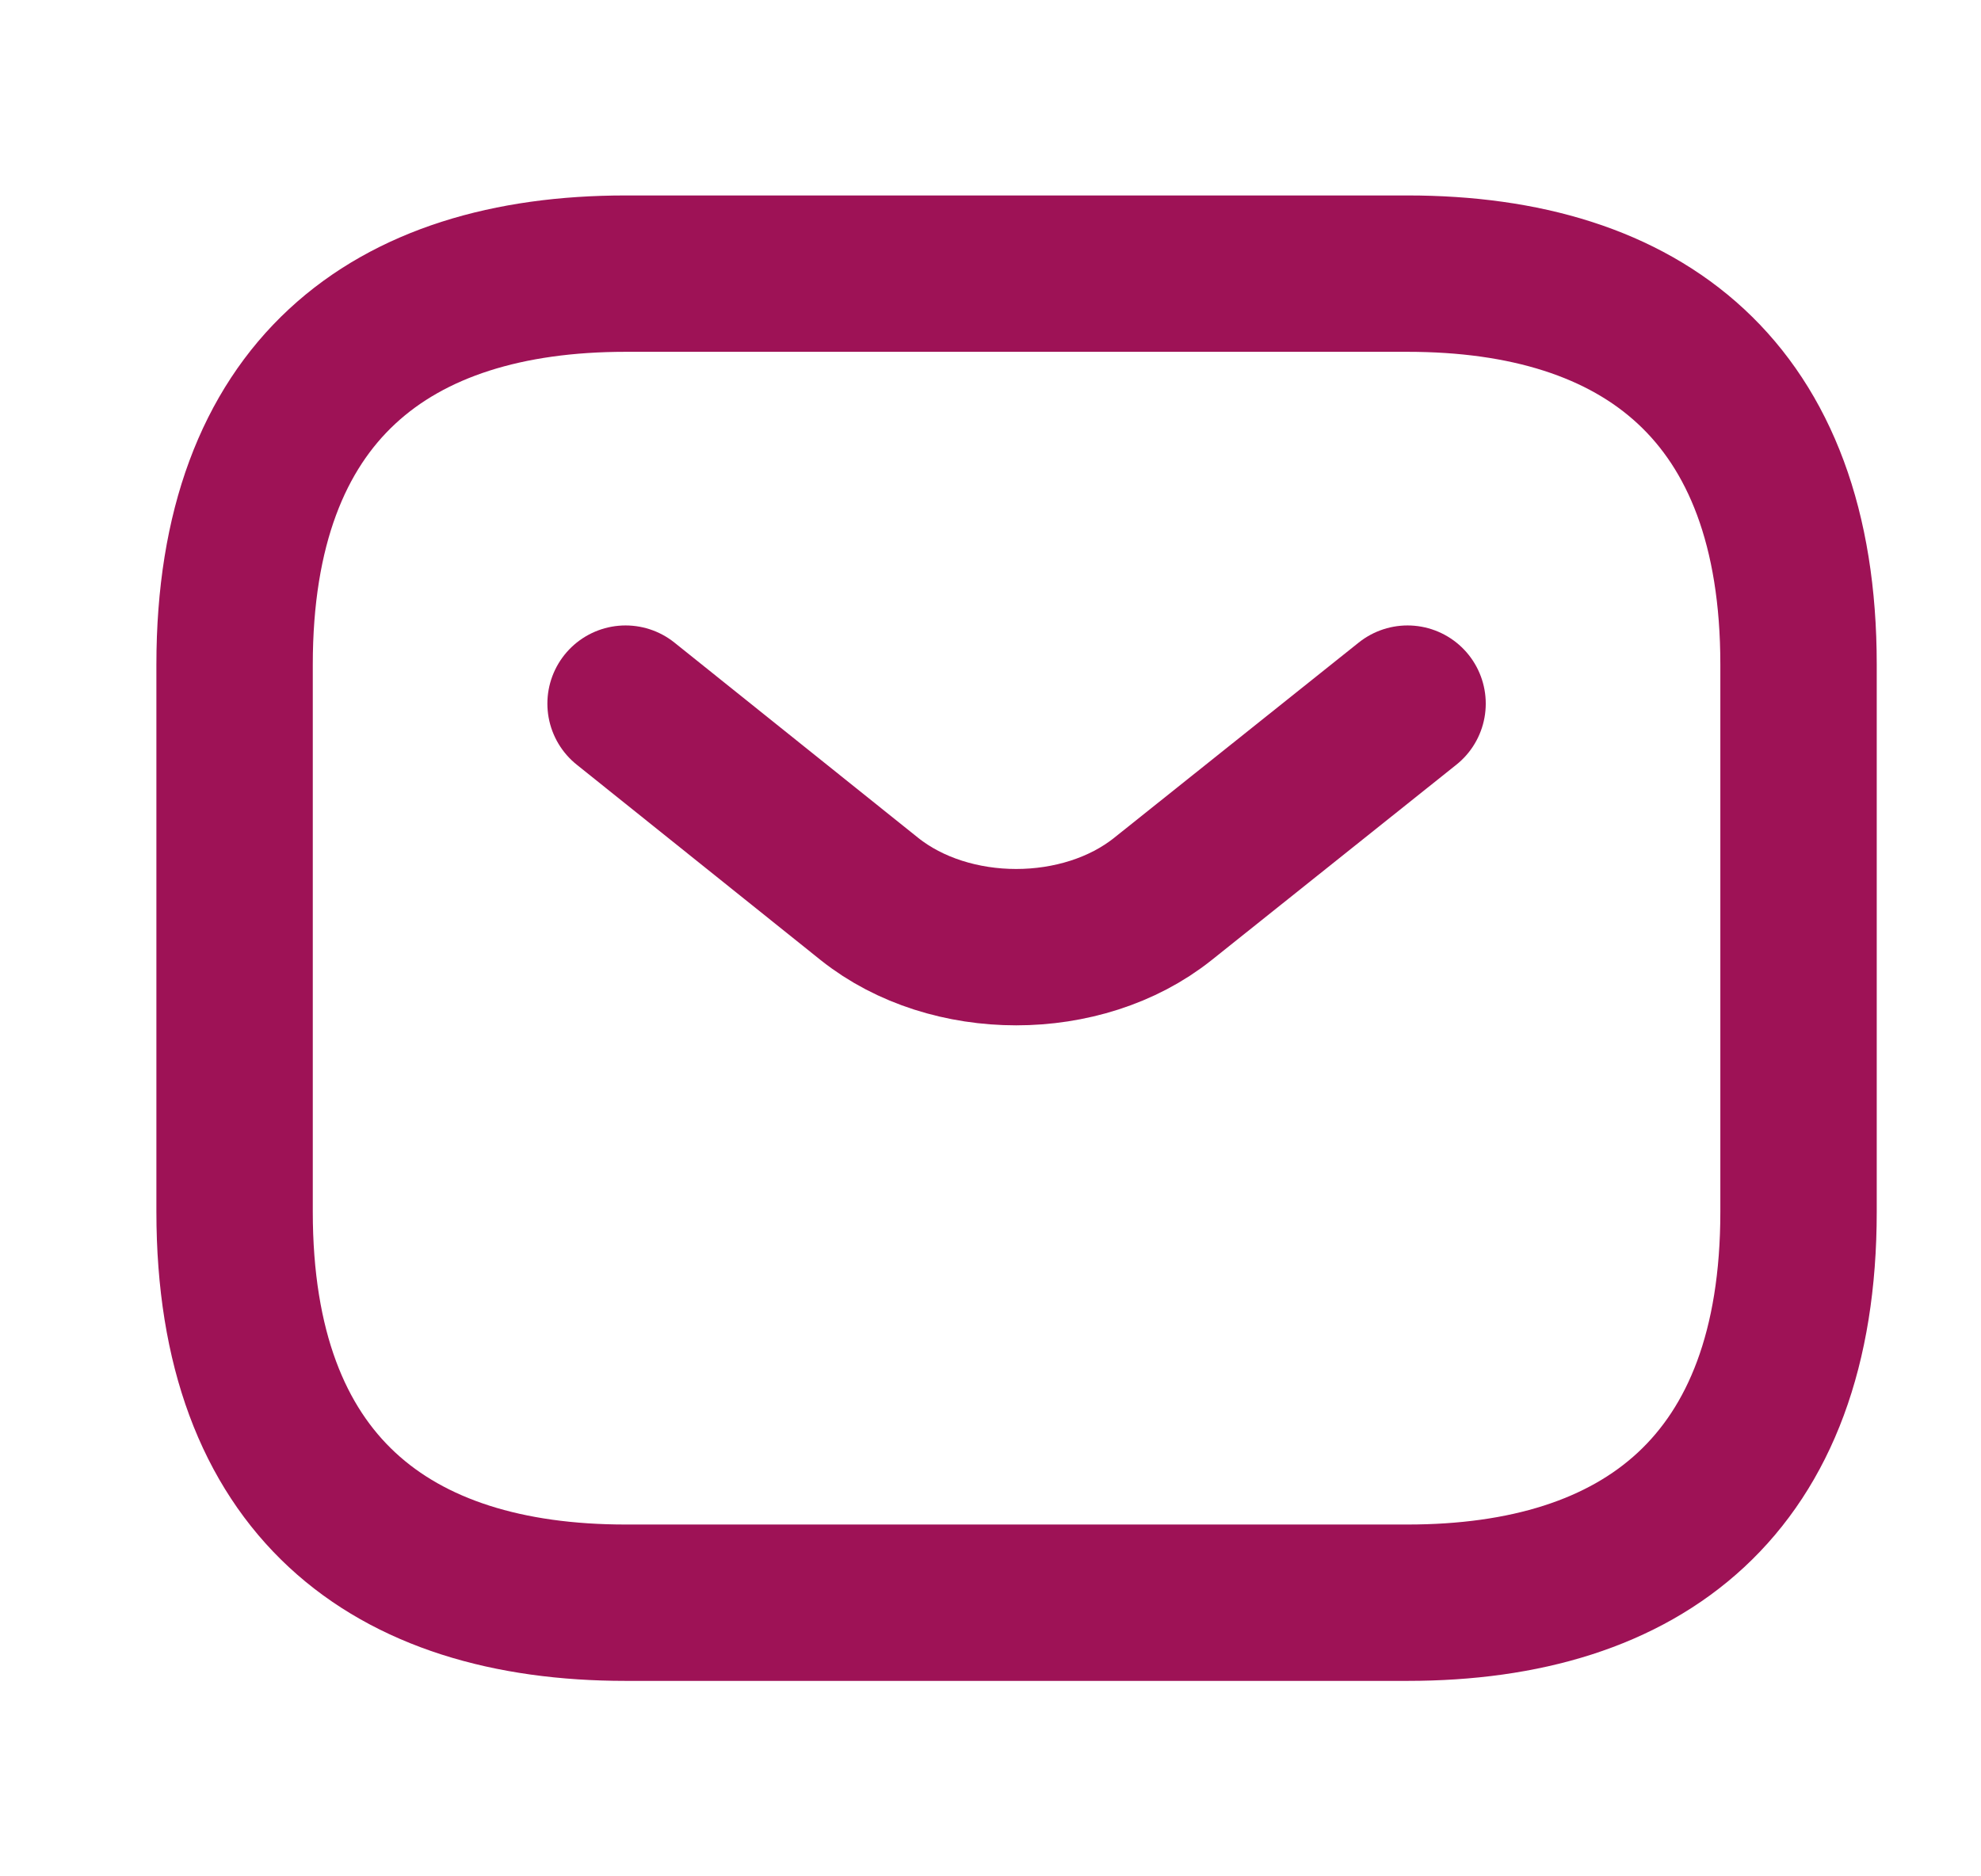 <svg width="19" height="18" viewBox="0 0 19 18" fill="none" xmlns="http://www.w3.org/2000/svg">
<g id="sms">
<g id="vuesax/linear/sms">
<g id="sms_2">
<path id="Vector" d="M13.5 15.375H6C3.75 15.375 2.25 14.25 2.25 11.625V6.375C2.25 3.75 3.75 2.625 6 2.625H13.5C15.75 2.625 17.25 3.75 17.25 6.375V11.625C17.25 14.25 15.75 15.375 13.5 15.375Z" stroke="#9E1256" stroke-width="1.5" stroke-miterlimit="10" stroke-linecap="round" stroke-linejoin="round"/>
<path id="Vector_2" d="M13.5 6.75L11.152 8.625C10.38 9.24 9.113 9.24 8.34 8.625L6 6.75" stroke="#9E1256" stroke-width="1.5" stroke-miterlimit="10" stroke-linecap="round" stroke-linejoin="round"/>
</g>
</g>
</g>
</svg>

